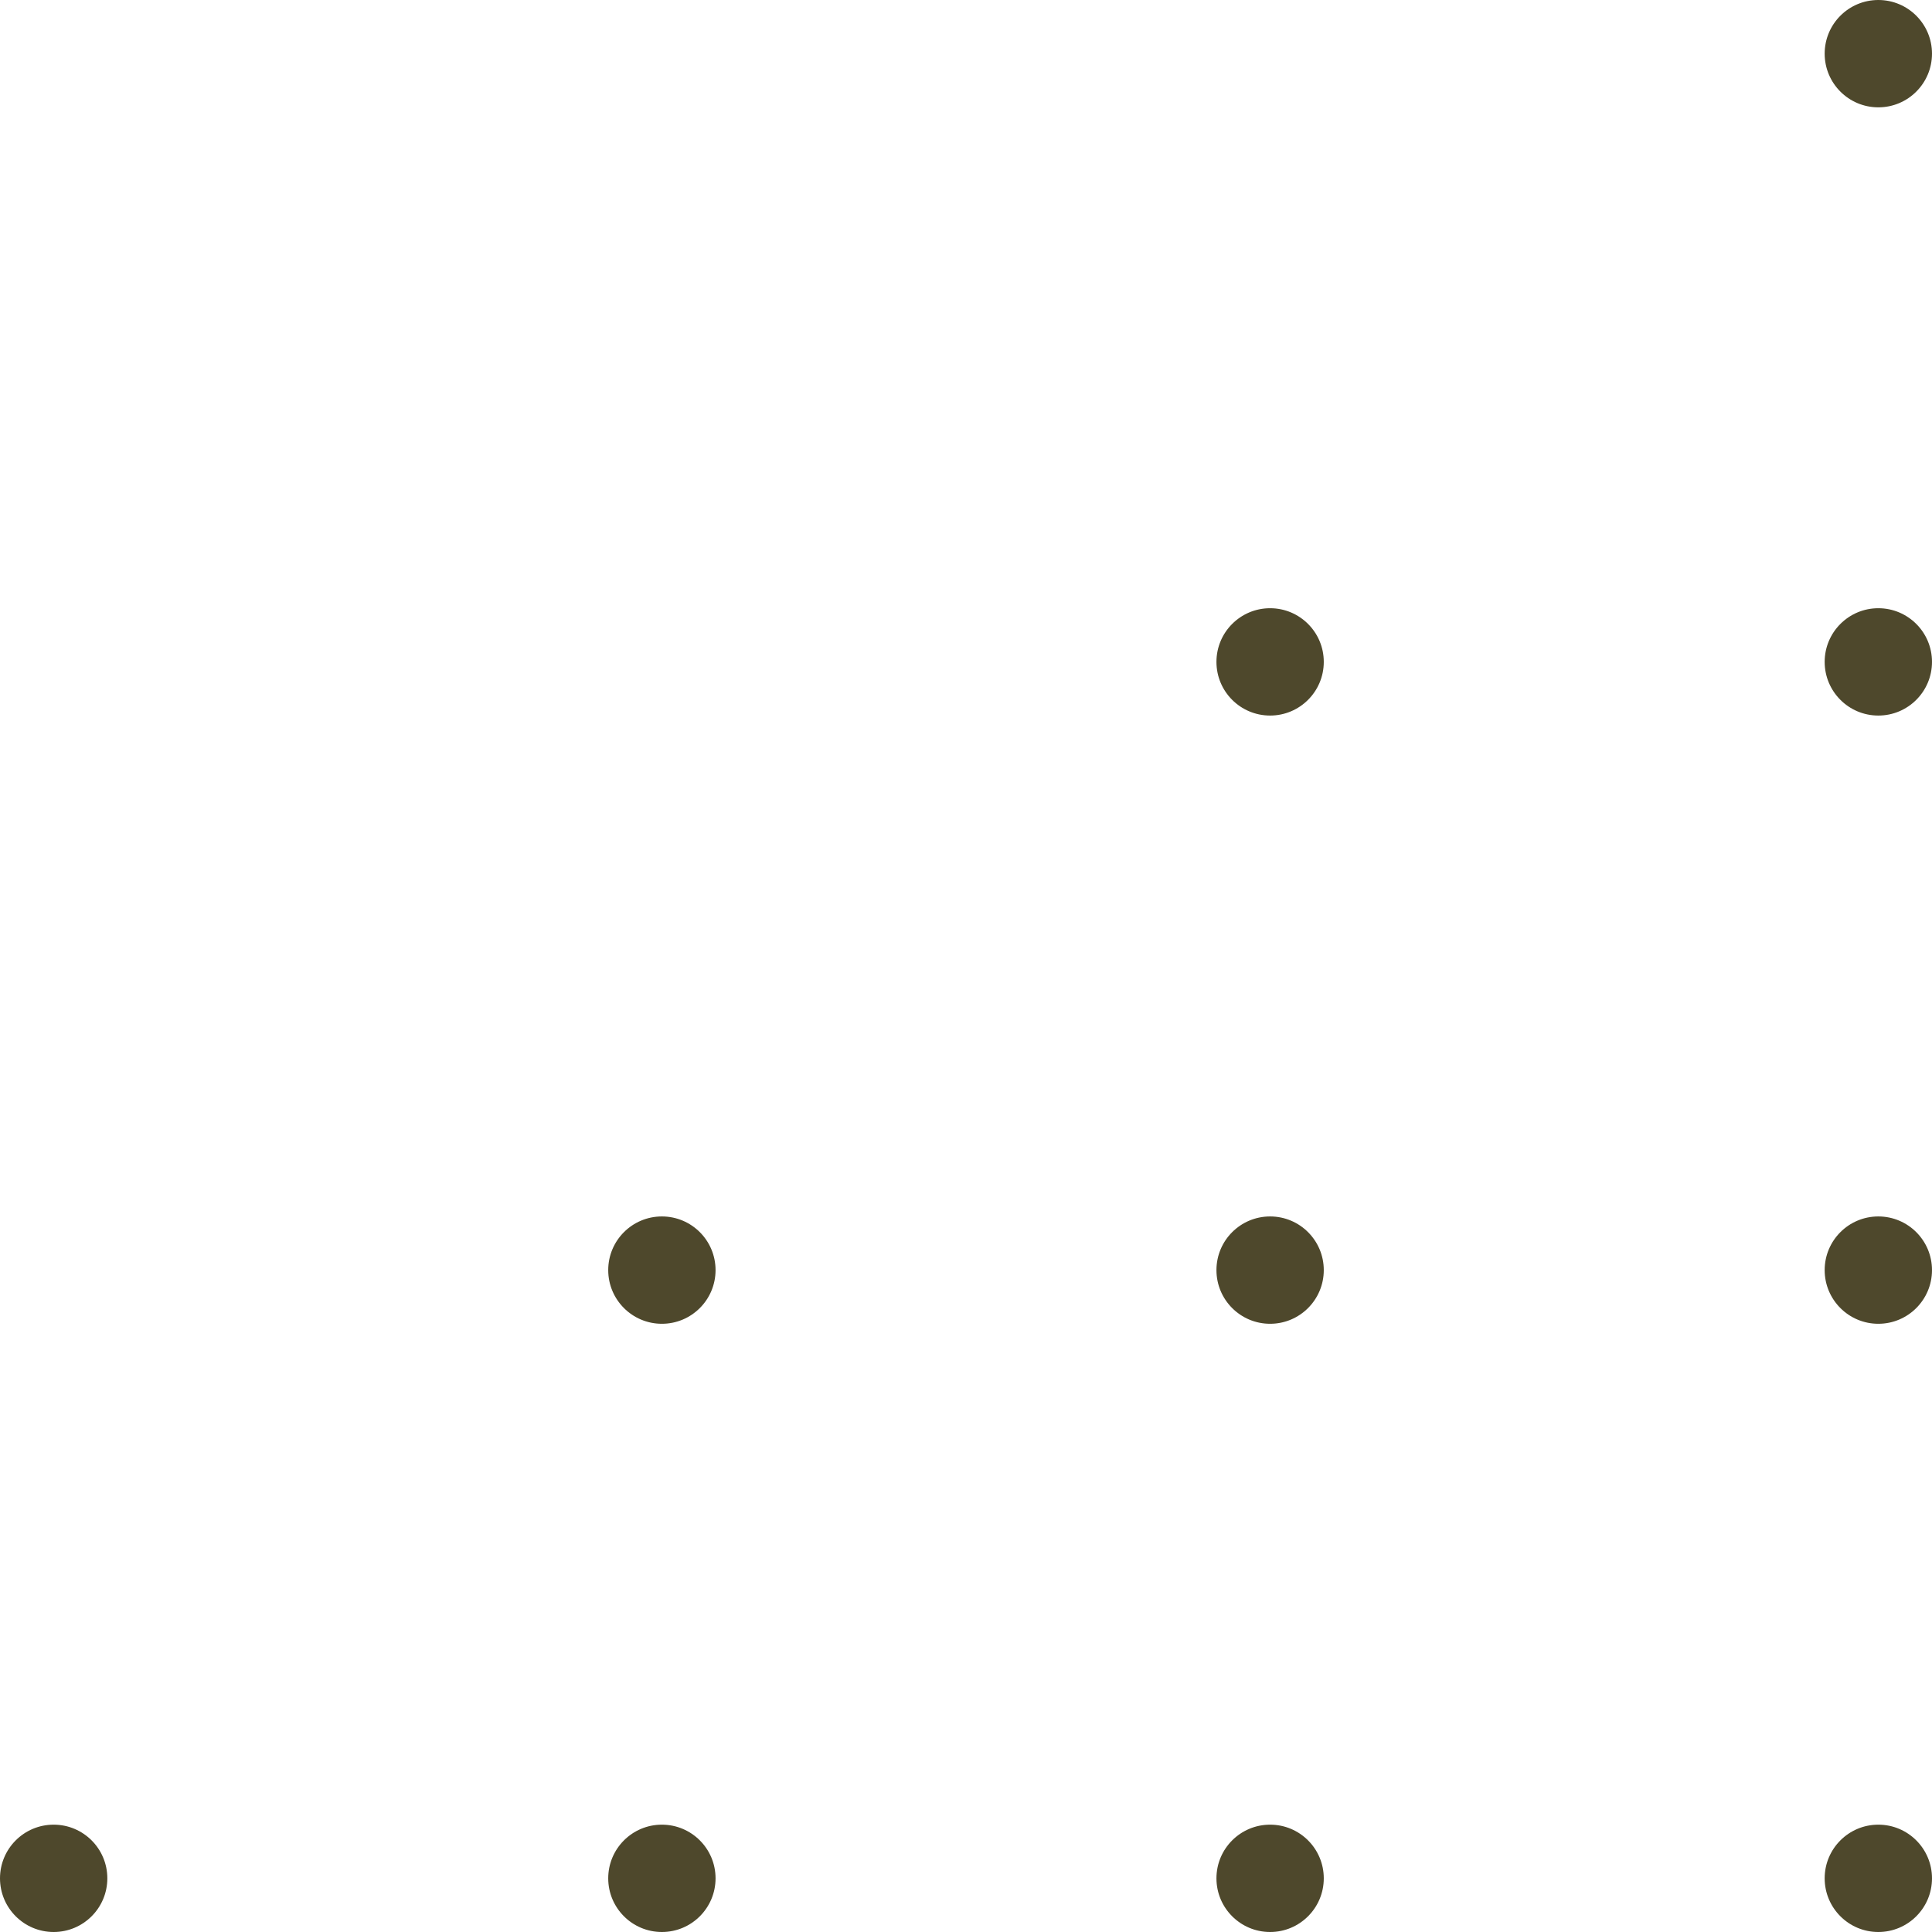 <svg xmlns="http://www.w3.org/2000/svg" width="54" height="54" viewBox="0 0 54 54"><defs><style>.a{fill:#4e482c;}</style></defs><g transform="translate(0 34)"><circle class="a" cx="1.5" cy="1.5" r="1.5" transform="translate(0 17)"/><circle class="a" cx="1.5" cy="1.5" r="1.5" transform="translate(17)"/><circle class="a" cx="1.5" cy="1.5" r="1.5" transform="translate(17 17)"/><circle class="a" cx="1.5" cy="1.5" r="1.5" transform="translate(34)"/><circle class="a" cx="1.5" cy="1.5" r="1.5" transform="translate(34 17)"/><circle class="a" cx="1.5" cy="1.5" r="1.5" transform="translate(51)"/><circle class="a" cx="1.5" cy="1.5" r="1.5" transform="translate(51 17)"/></g><g transform="translate(34)"><circle class="a" cx="1.5" cy="1.5" r="1.5" transform="translate(0 17)"/><circle class="a" cx="1.5" cy="1.5" r="1.5" transform="translate(17)"/><circle class="a" cx="1.5" cy="1.5" r="1.5" transform="translate(17 17)"/></g></svg>